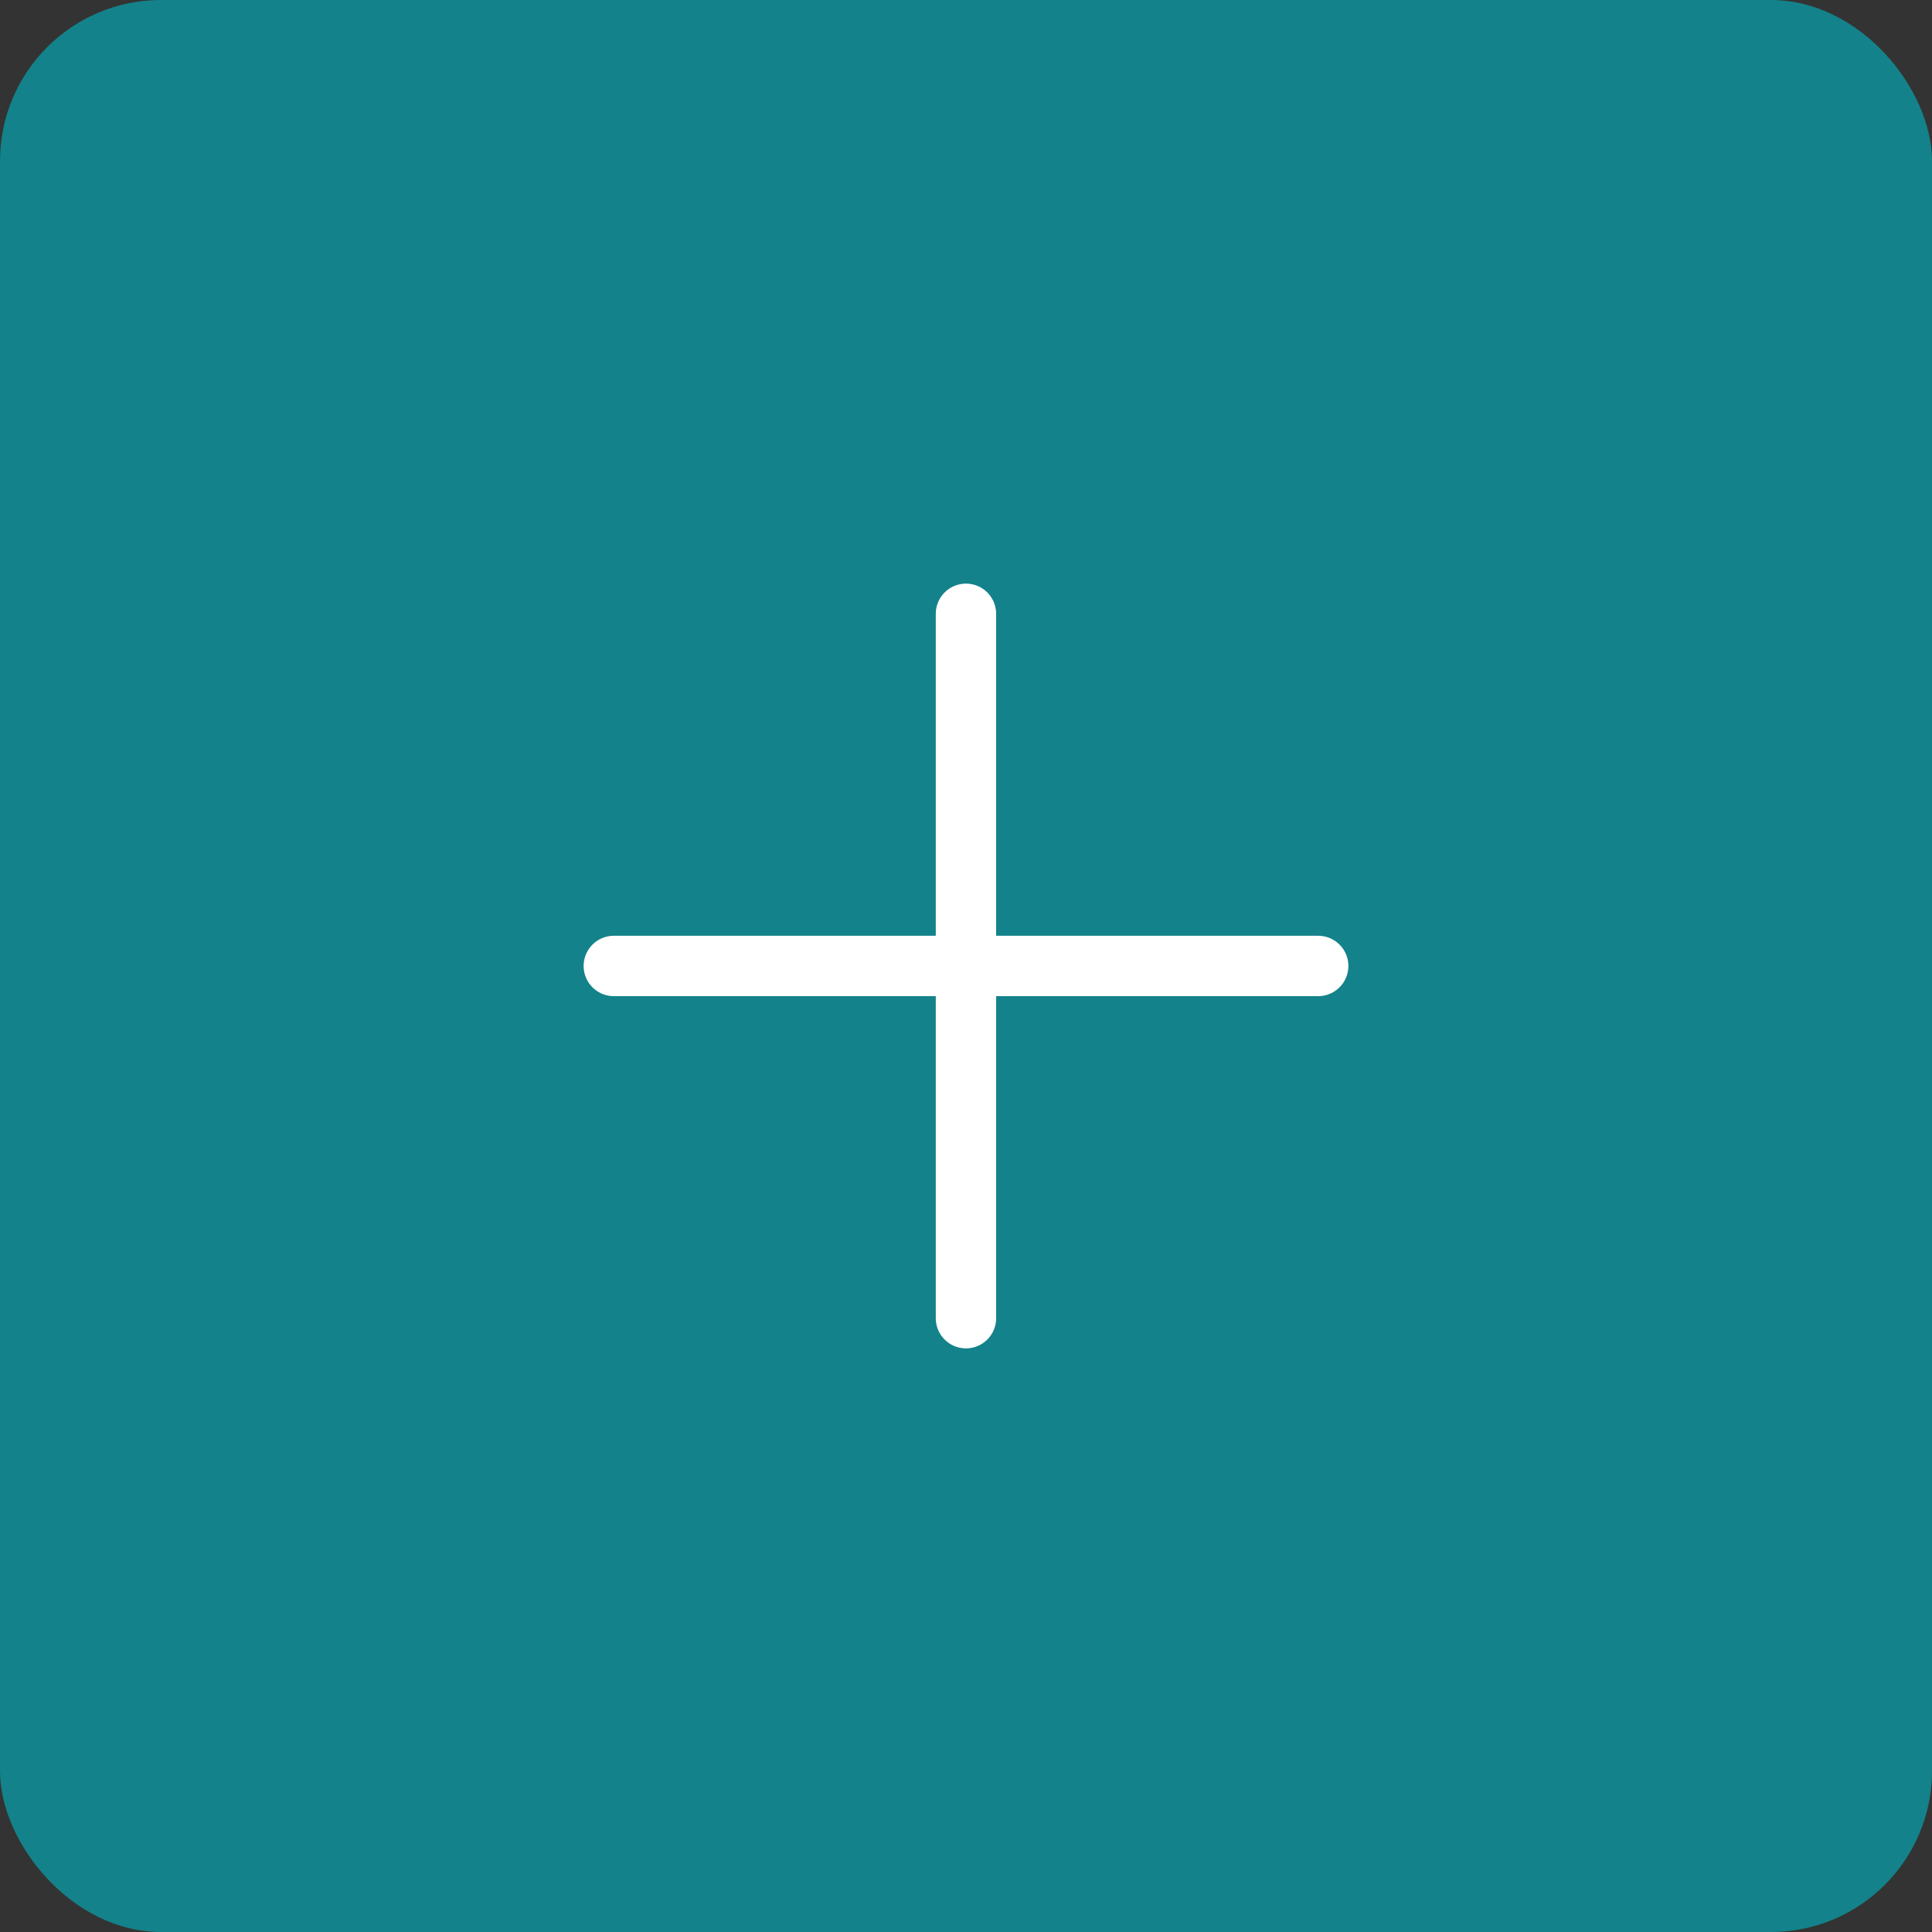 <svg width="48" height="48" viewBox="0 0 48 48" fill="none" xmlns="http://www.w3.org/2000/svg">
<rect x="0" y="0" width="48" height="48" fill="#333333" stroke="none"/>
<rect width="48" height="48" rx="4" fill="#13828A"/>
<path d="M15.25 23.999H32.75" stroke="white" stroke-width="1.5" stroke-linecap="round" stroke-linejoin="round"/>
<path d="M23.999 32.75V15.25" stroke="white" stroke-width="1.5" stroke-linecap="round" stroke-linejoin="round"/>
</svg>
